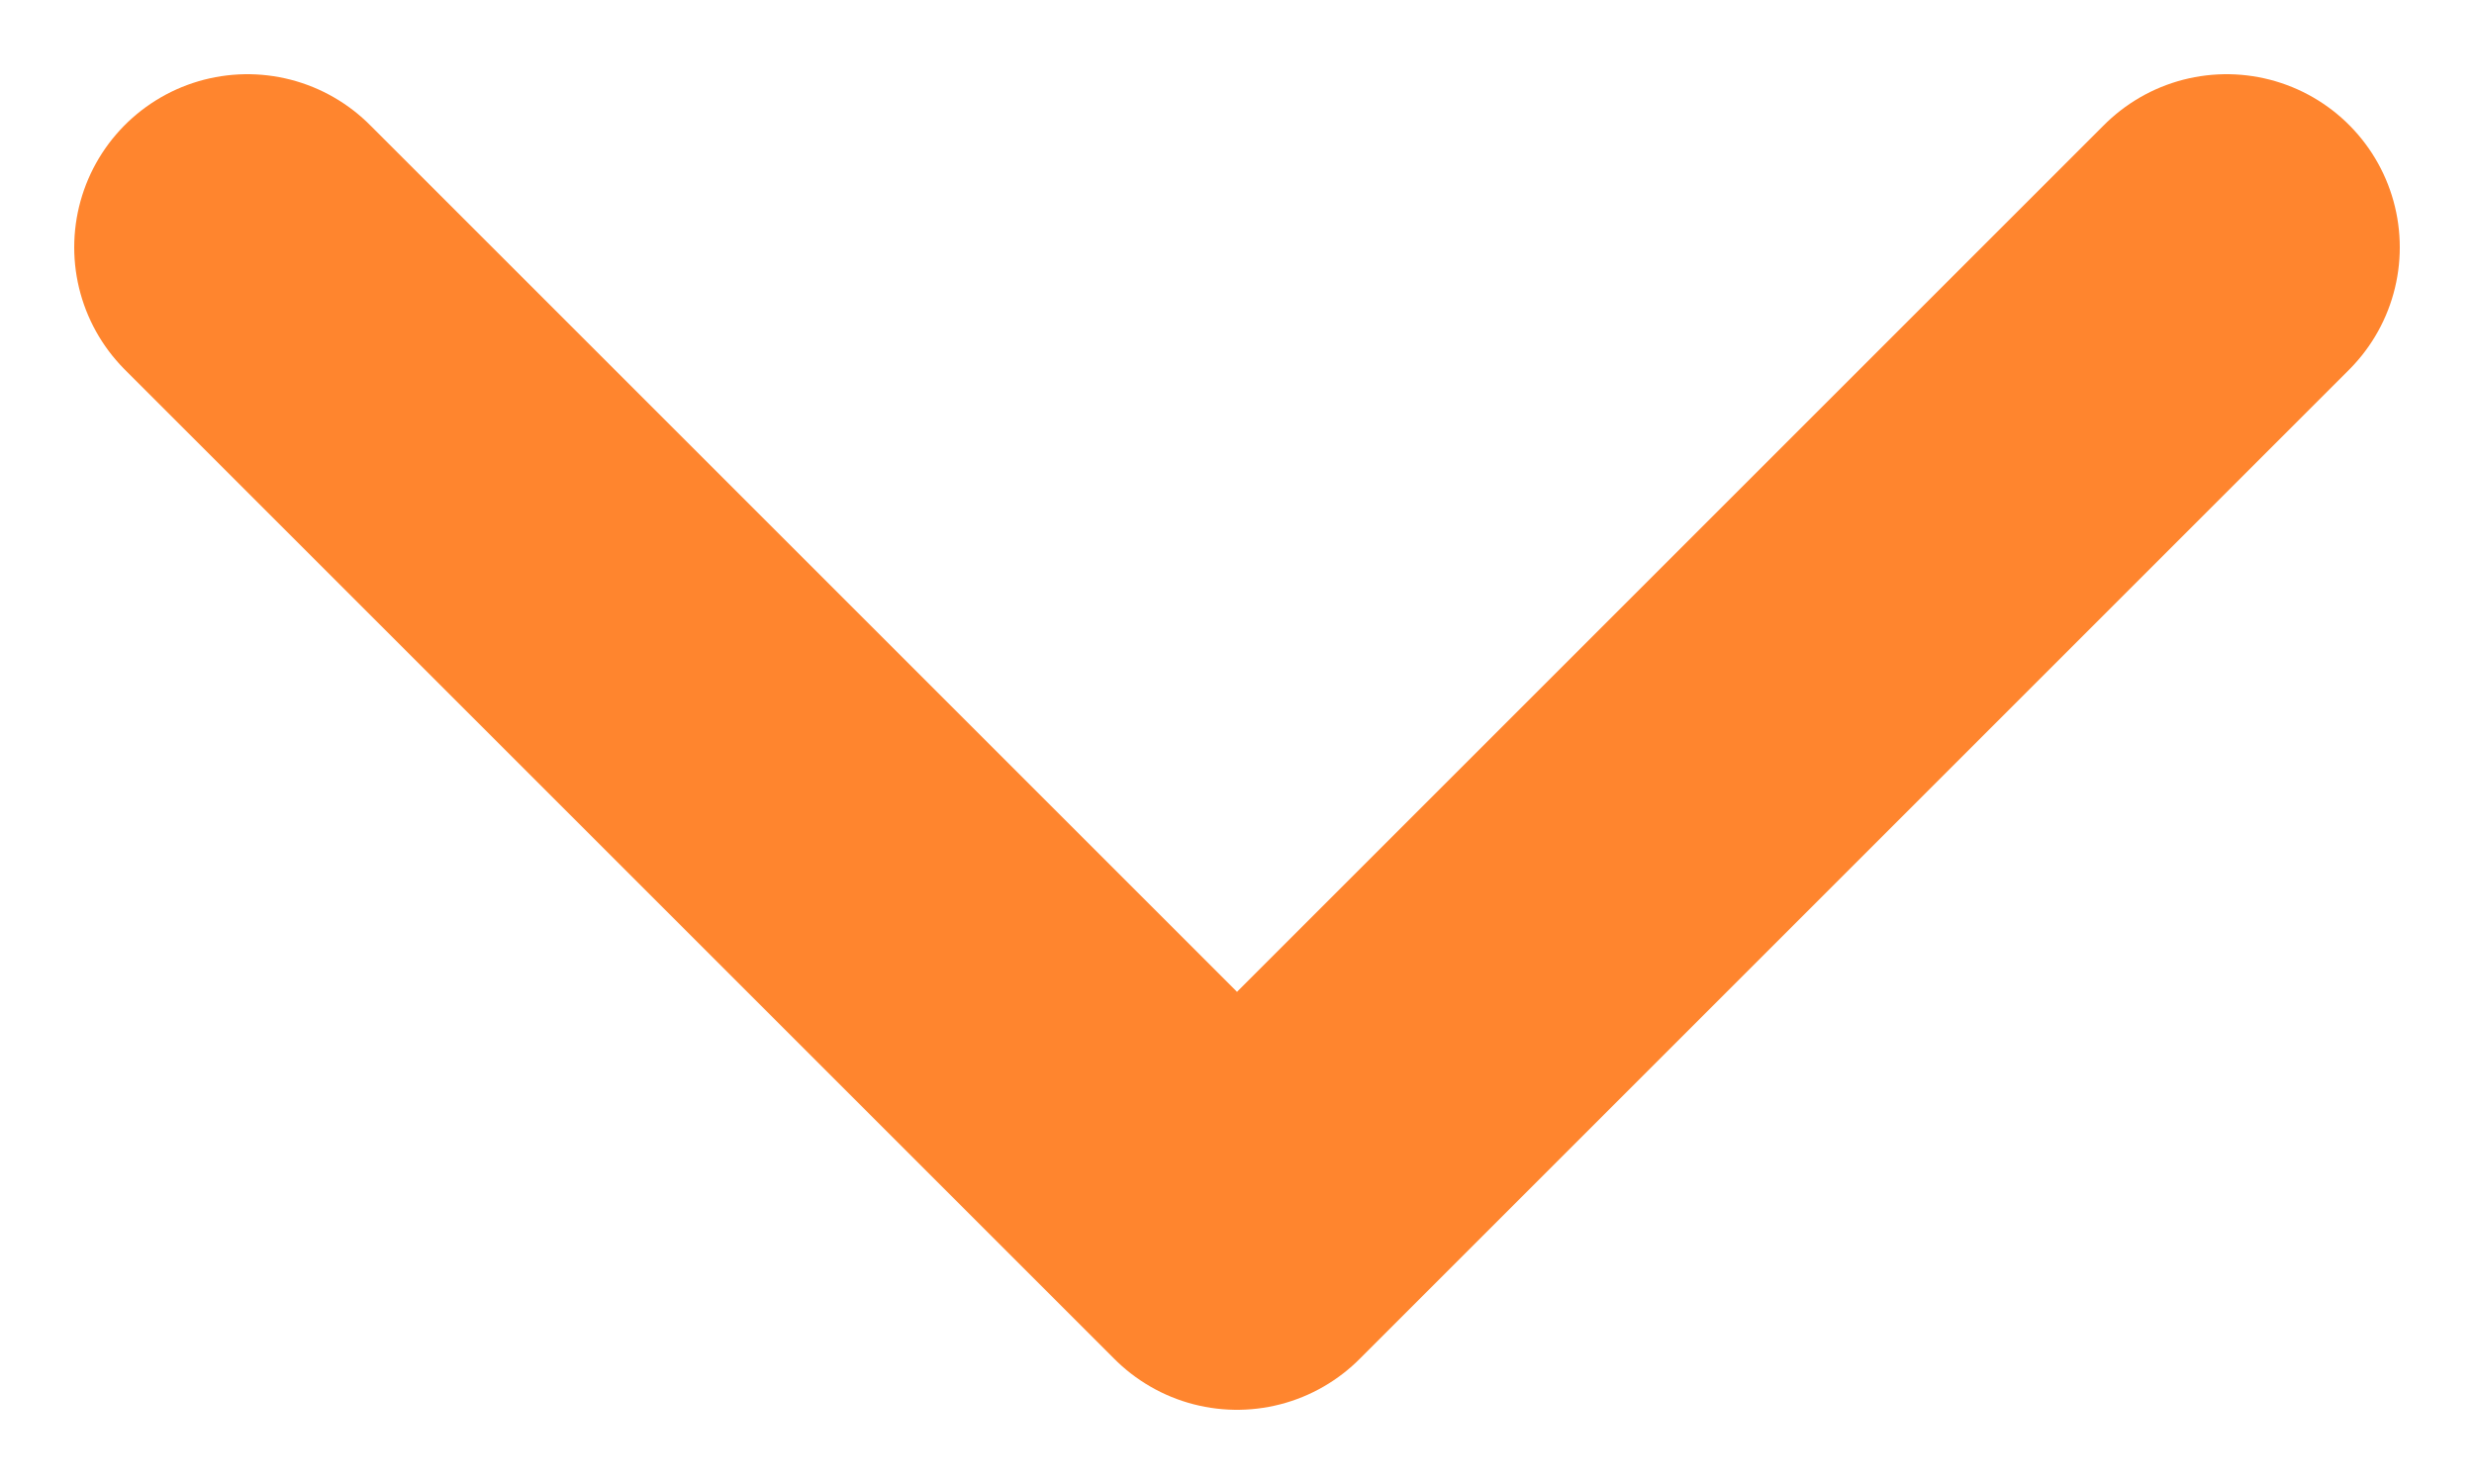 <svg width="10" height="6" viewBox="0 0 10 6" fill="none" xmlns="http://www.w3.org/2000/svg">
    <path d="M9 1L5 5L1 1" stroke="#FF852E" stroke-width="1.4" stroke-linecap="round" stroke-linejoin="round" />
</svg>